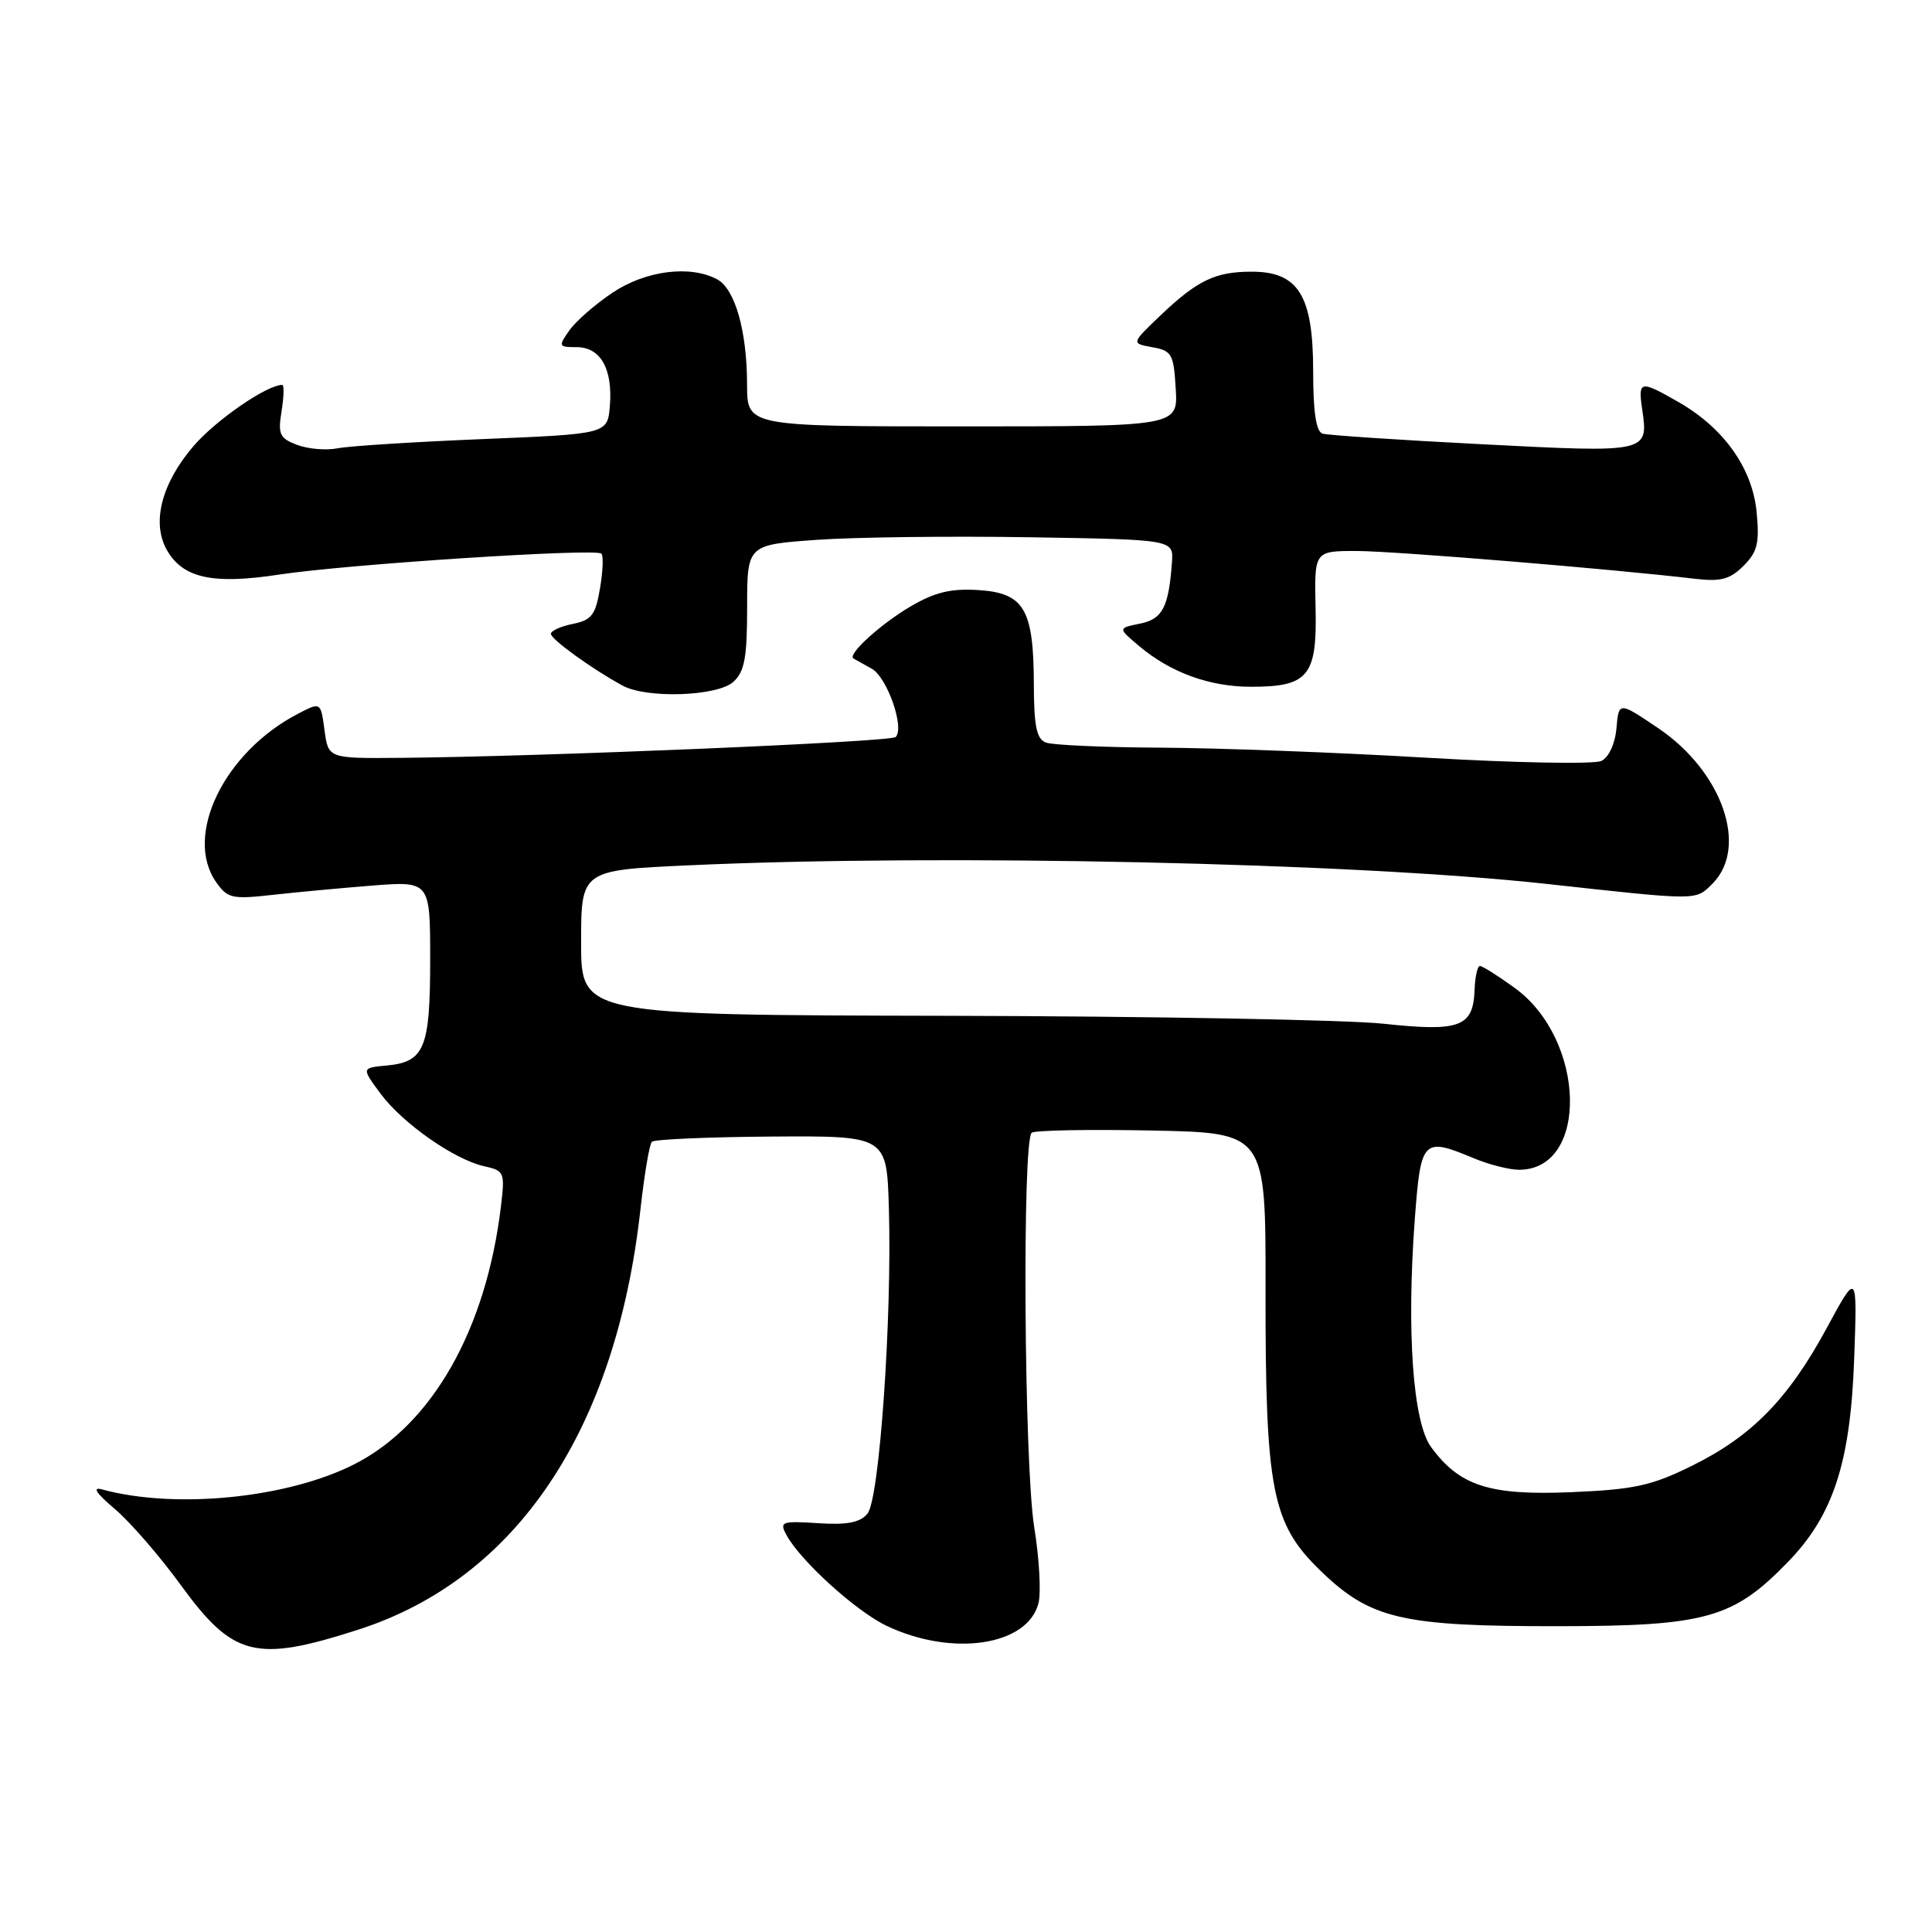<?xml version="1.0" encoding="UTF-8" standalone="no"?>
<!DOCTYPE svg PUBLIC "-//W3C//DTD SVG 1.1//EN" "http://www.w3.org/Graphics/SVG/1.1/DTD/svg11.dtd" >
<svg xmlns="http://www.w3.org/2000/svg" xmlns:xlink="http://www.w3.org/1999/xlink" version="1.1" viewBox="0 0 256 256">
 <g >
 <path fill="currentColor"
d=" M 47.50 215.93 C 68.45 209.18 81.62 189.53 84.87 160.19 C 85.38 155.62 86.05 151.61 86.38 151.29 C 86.70 150.97 93.83 150.66 102.23 150.60 C 117.50 150.50 117.50 150.50 117.78 160.09 C 118.21 174.61 116.53 198.65 114.95 200.56 C 113.96 201.75 112.27 202.08 108.41 201.83 C 103.57 201.52 103.26 201.63 104.20 203.38 C 106.04 206.80 113.43 213.51 117.50 215.44 C 126.21 219.57 136.19 218.07 137.61 212.41 C 137.96 211.01 137.71 206.48 137.04 202.36 C 135.70 194.05 135.43 151.05 136.71 150.09 C 137.14 149.77 144.30 149.63 152.61 149.80 C 167.72 150.10 167.72 150.10 167.69 170.80 C 167.66 197.43 168.51 201.85 174.91 208.07 C 181.57 214.54 185.70 215.50 206.50 215.48 C 226.03 215.46 229.66 214.45 236.90 206.98 C 242.93 200.77 245.20 193.80 245.69 180.00 C 246.10 168.50 246.10 168.50 242.08 175.92 C 236.99 185.34 232.14 190.30 224.22 194.21 C 218.81 196.88 216.58 197.36 208.22 197.72 C 197.38 198.18 193.40 196.90 189.63 191.75 C 187.21 188.46 186.36 176.42 187.47 161.53 C 188.27 150.90 188.52 150.65 195.35 153.50 C 197.32 154.32 199.99 155.00 201.28 155.00 C 210.58 155.00 210.16 137.75 200.70 130.90 C 198.50 129.30 196.43 128.00 196.10 128.00 C 195.77 128.00 195.45 129.43 195.39 131.17 C 195.21 136.08 193.46 136.74 183.33 135.65 C 178.48 135.13 152.56 134.66 125.75 134.60 C 77.00 134.50 77.00 134.50 77.00 124.91 C 77.00 115.31 77.00 115.31 91.25 114.66 C 124.79 113.12 179.33 114.31 205.00 117.13 C 225.21 119.35 224.65 119.35 226.91 117.09 C 231.72 112.28 228.22 102.23 219.74 96.50 C 214.50 92.96 214.50 92.96 214.19 96.48 C 214.01 98.55 213.18 100.34 212.19 100.83 C 211.26 101.28 200.82 101.09 189.00 100.40 C 177.18 99.70 161.35 99.11 153.83 99.07 C 146.31 99.03 139.45 98.73 138.58 98.39 C 137.35 97.92 137.00 96.22 136.99 90.64 C 136.96 80.71 135.71 78.58 129.66 78.19 C 126.00 77.96 123.89 78.46 120.68 80.34 C 116.68 82.69 112.23 86.74 113.09 87.26 C 113.32 87.39 114.40 87.99 115.50 88.60 C 117.54 89.72 119.90 96.44 118.68 97.66 C 118.02 98.31 71.79 100.26 53.00 100.42 C 43.50 100.50 43.50 100.50 43.00 96.76 C 42.50 93.01 42.50 93.01 39.50 94.57 C 29.71 99.64 24.32 110.72 28.64 116.89 C 30.13 119.02 30.77 119.17 35.89 118.60 C 38.97 118.25 44.99 117.69 49.25 117.35 C 57.00 116.74 57.00 116.74 57.00 127.18 C 57.00 138.92 56.25 140.73 51.20 141.19 C 47.90 141.50 47.90 141.50 50.42 144.91 C 53.35 148.86 60.22 153.67 64.19 154.54 C 66.82 155.12 66.92 155.35 66.38 159.82 C 64.43 176.15 57.28 188.76 46.99 194.00 C 38.13 198.52 23.24 200.01 13.50 197.35 C 12.18 196.99 12.75 197.86 15.18 199.92 C 17.21 201.63 21.14 206.16 23.92 209.98 C 30.90 219.58 33.86 220.32 47.50 215.93 Z  M 97.17 90.35 C 98.66 89.00 99.00 87.16 99.00 80.44 C 99.00 72.19 99.00 72.19 108.25 71.53 C 113.34 71.17 126.05 71.02 136.50 71.19 C 155.50 71.50 155.50 71.50 155.29 74.50 C 154.86 80.47 154.04 82.04 151.03 82.64 C 148.12 83.23 148.12 83.23 150.97 85.63 C 155.14 89.13 160.28 91.00 165.78 91.00 C 173.37 91.00 174.53 89.58 174.32 80.57 C 174.15 73.00 174.15 73.00 179.82 73.01 C 184.85 73.03 213.50 75.38 224.66 76.70 C 228.02 77.09 229.24 76.76 231.02 74.98 C 232.87 73.13 233.16 71.97 232.76 67.84 C 232.20 62.04 228.41 56.70 222.40 53.27 C 217.31 50.35 217.04 50.41 217.60 54.25 C 218.44 59.99 218.41 60.00 196.47 58.87 C 185.49 58.31 175.94 57.67 175.25 57.46 C 174.39 57.19 174.00 54.61 174.00 49.17 C 174.00 39.16 172.05 36.00 165.86 36.00 C 161.01 36.00 158.65 37.14 153.69 41.87 C 149.89 45.50 149.89 45.50 152.69 46.01 C 155.28 46.47 155.52 46.91 155.79 51.51 C 156.09 56.50 156.09 56.50 127.54 56.50 C 99.00 56.50 99.00 56.50 98.99 51.00 C 98.99 43.88 97.40 38.28 95.02 37.01 C 91.43 35.09 85.53 35.85 81.14 38.80 C 78.85 40.33 76.28 42.58 75.43 43.80 C 73.96 45.89 74.01 46.00 76.41 46.00 C 79.58 46.00 81.21 48.89 80.81 53.79 C 80.50 57.50 80.50 57.50 64.00 58.18 C 54.92 58.55 46.26 59.10 44.75 59.40 C 43.24 59.70 40.82 59.50 39.37 58.95 C 37.05 58.07 36.81 57.55 37.31 54.48 C 37.62 52.56 37.66 51.00 37.40 51.00 C 35.36 51.00 28.56 55.69 25.62 59.13 C 21.40 64.06 20.07 69.26 22.10 72.86 C 24.22 76.61 28.18 77.48 36.95 76.14 C 45.83 74.78 78.95 72.62 79.69 73.36 C 79.97 73.64 79.89 75.72 79.50 77.98 C 78.91 81.49 78.39 82.17 75.90 82.67 C 74.31 82.99 73.00 83.58 73.00 83.99 C 73.00 84.71 78.47 88.66 82.50 90.85 C 85.70 92.59 95.05 92.27 97.17 90.35 Z "/>
</g>
</svg>